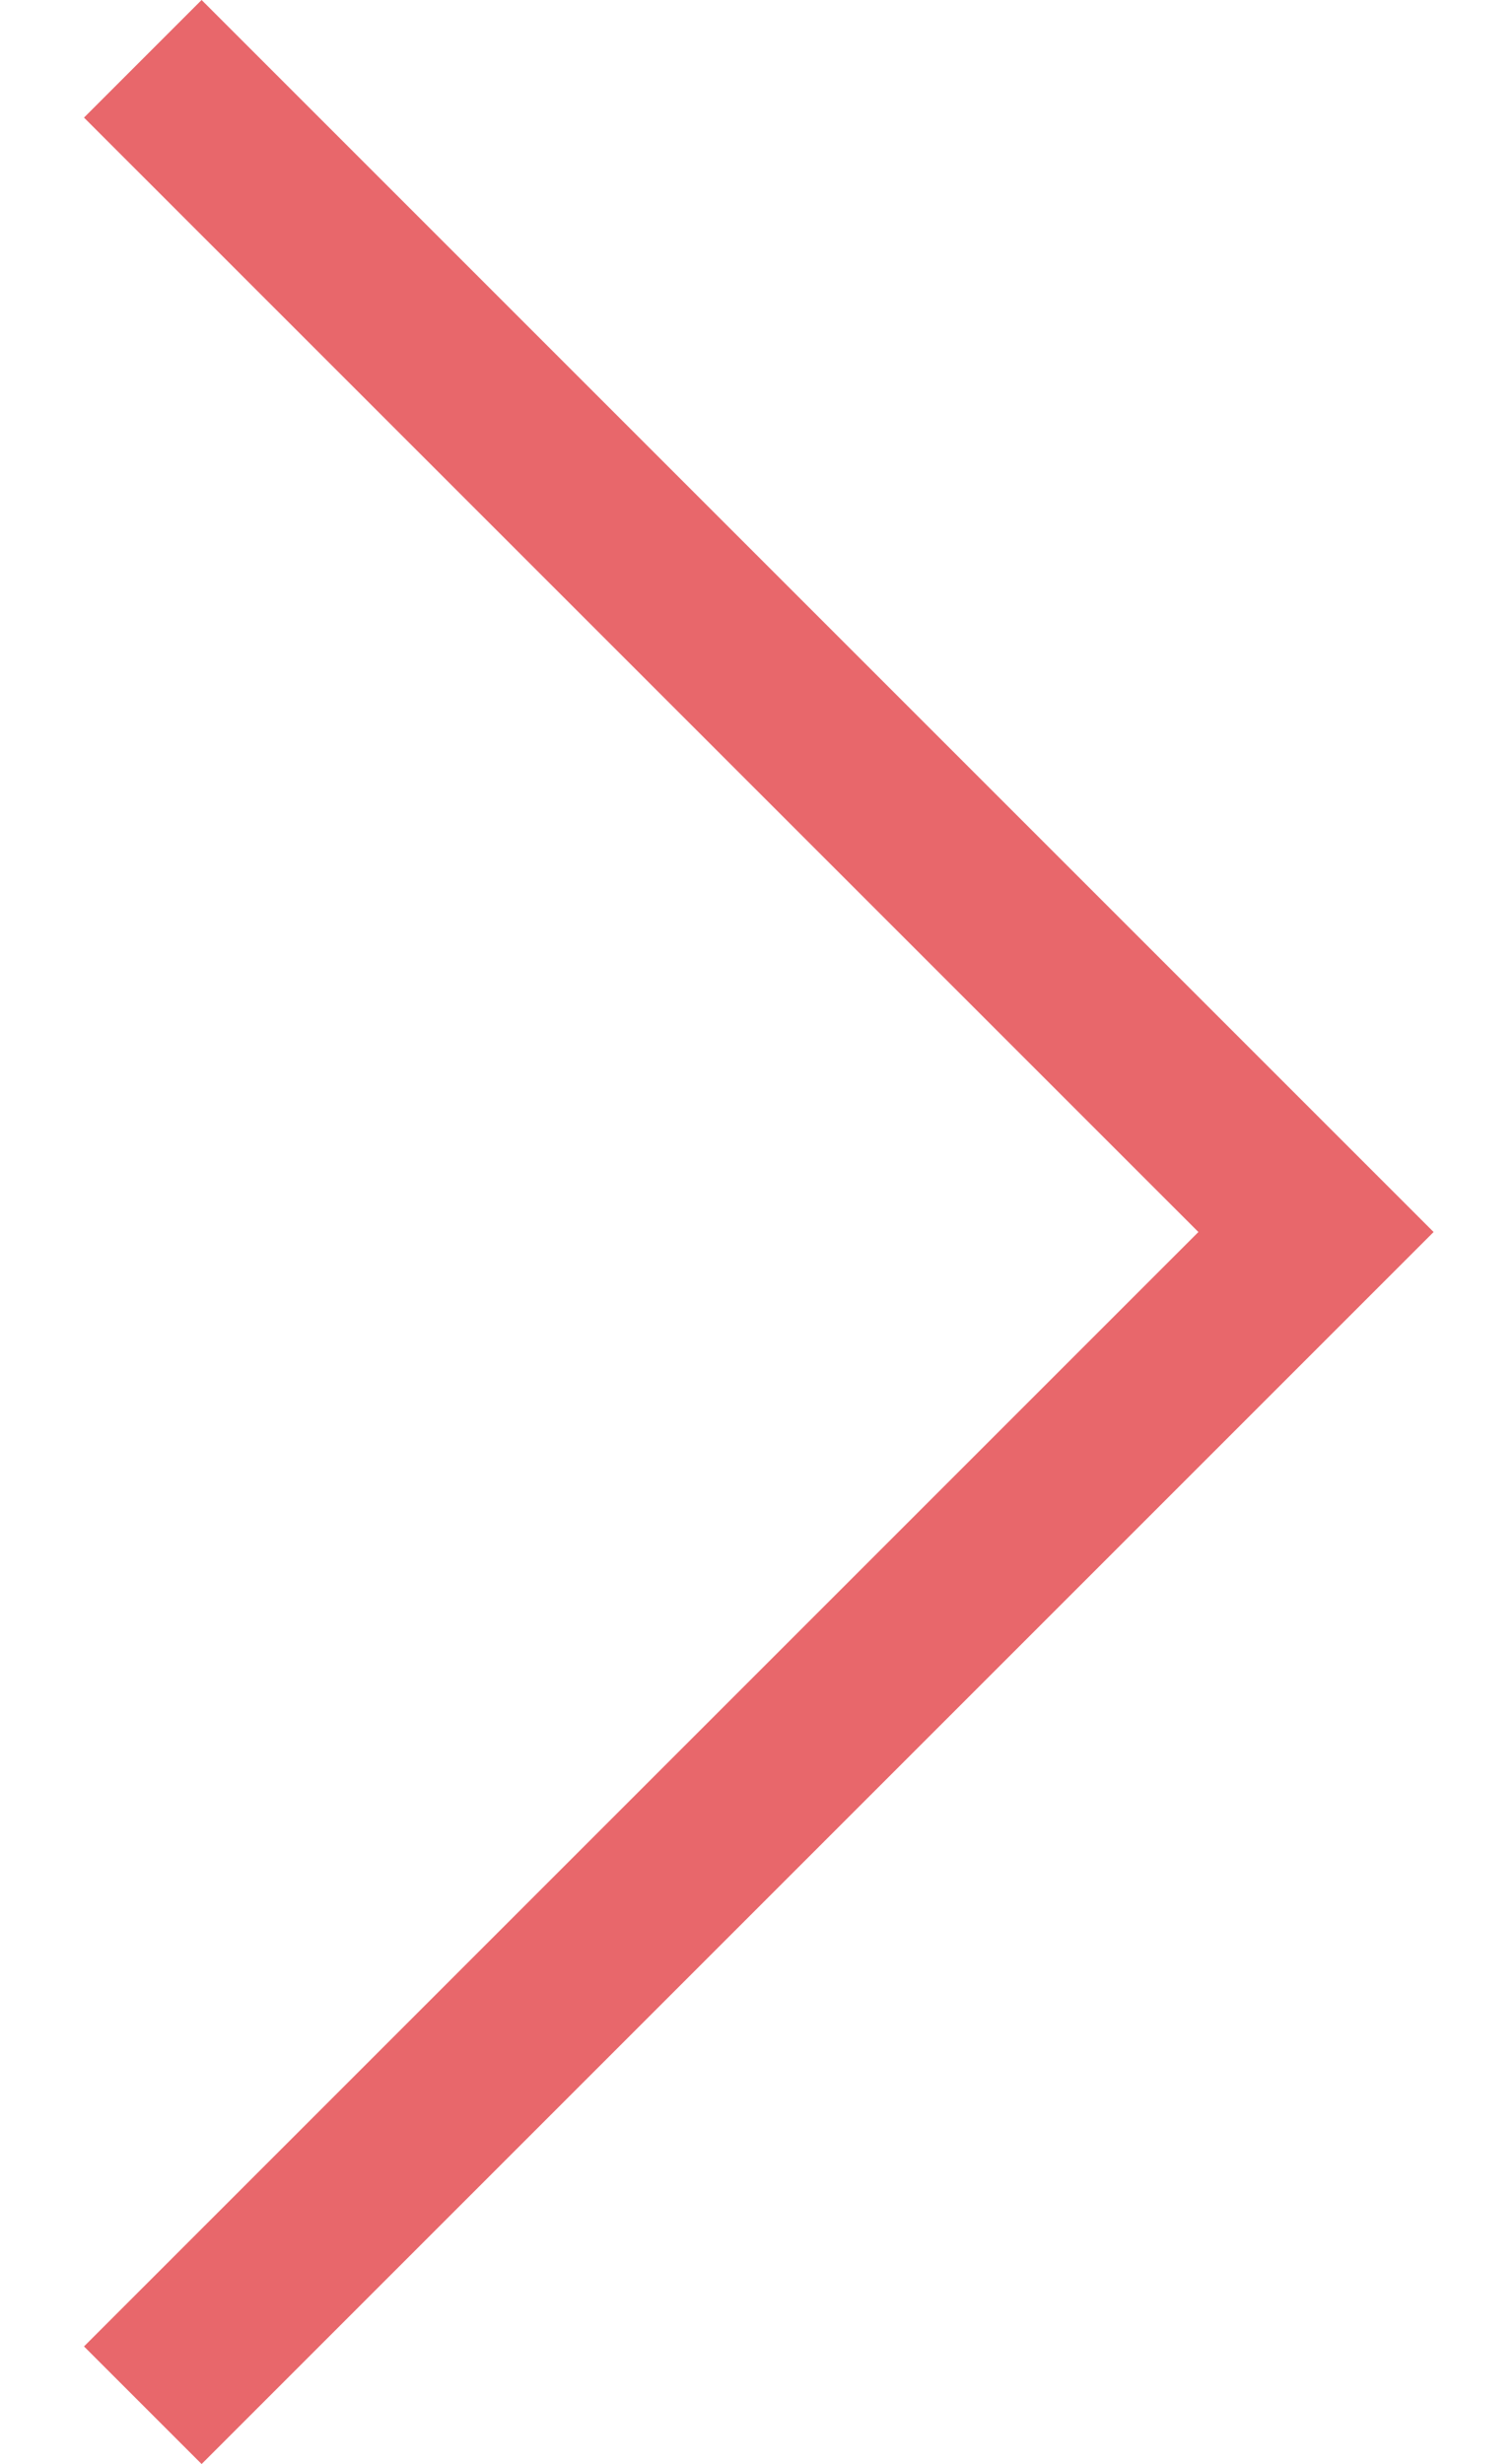 <?xml version="1.0" encoding="utf-8"?>
<!-- Generator: Adobe Illustrator 19.0.0, SVG Export Plug-In . SVG Version: 6.00 Build 0)  -->
<svg version="1.1" id="图层_1" xmlns="http://www.w3.org/2000/svg" xmlns:xlink="http://www.w3.org/1999/xlink" x="0px" y="0px"
	 viewBox="-284 398.9 27 44" style="enable-background:new -284 398.9 27 44;" xml:space="preserve">
<style type="text/css">
	.st0{fill:#E8676B;}
</style>
<path class="st0" d="M-258.4,420.9L-258.4,420.9l-22,22l-2.1-2.1l19.9-19.9l-19.9-19.9l2.1-2.1L-258.4,420.9L-258.4,420.9z"/>
</svg>
